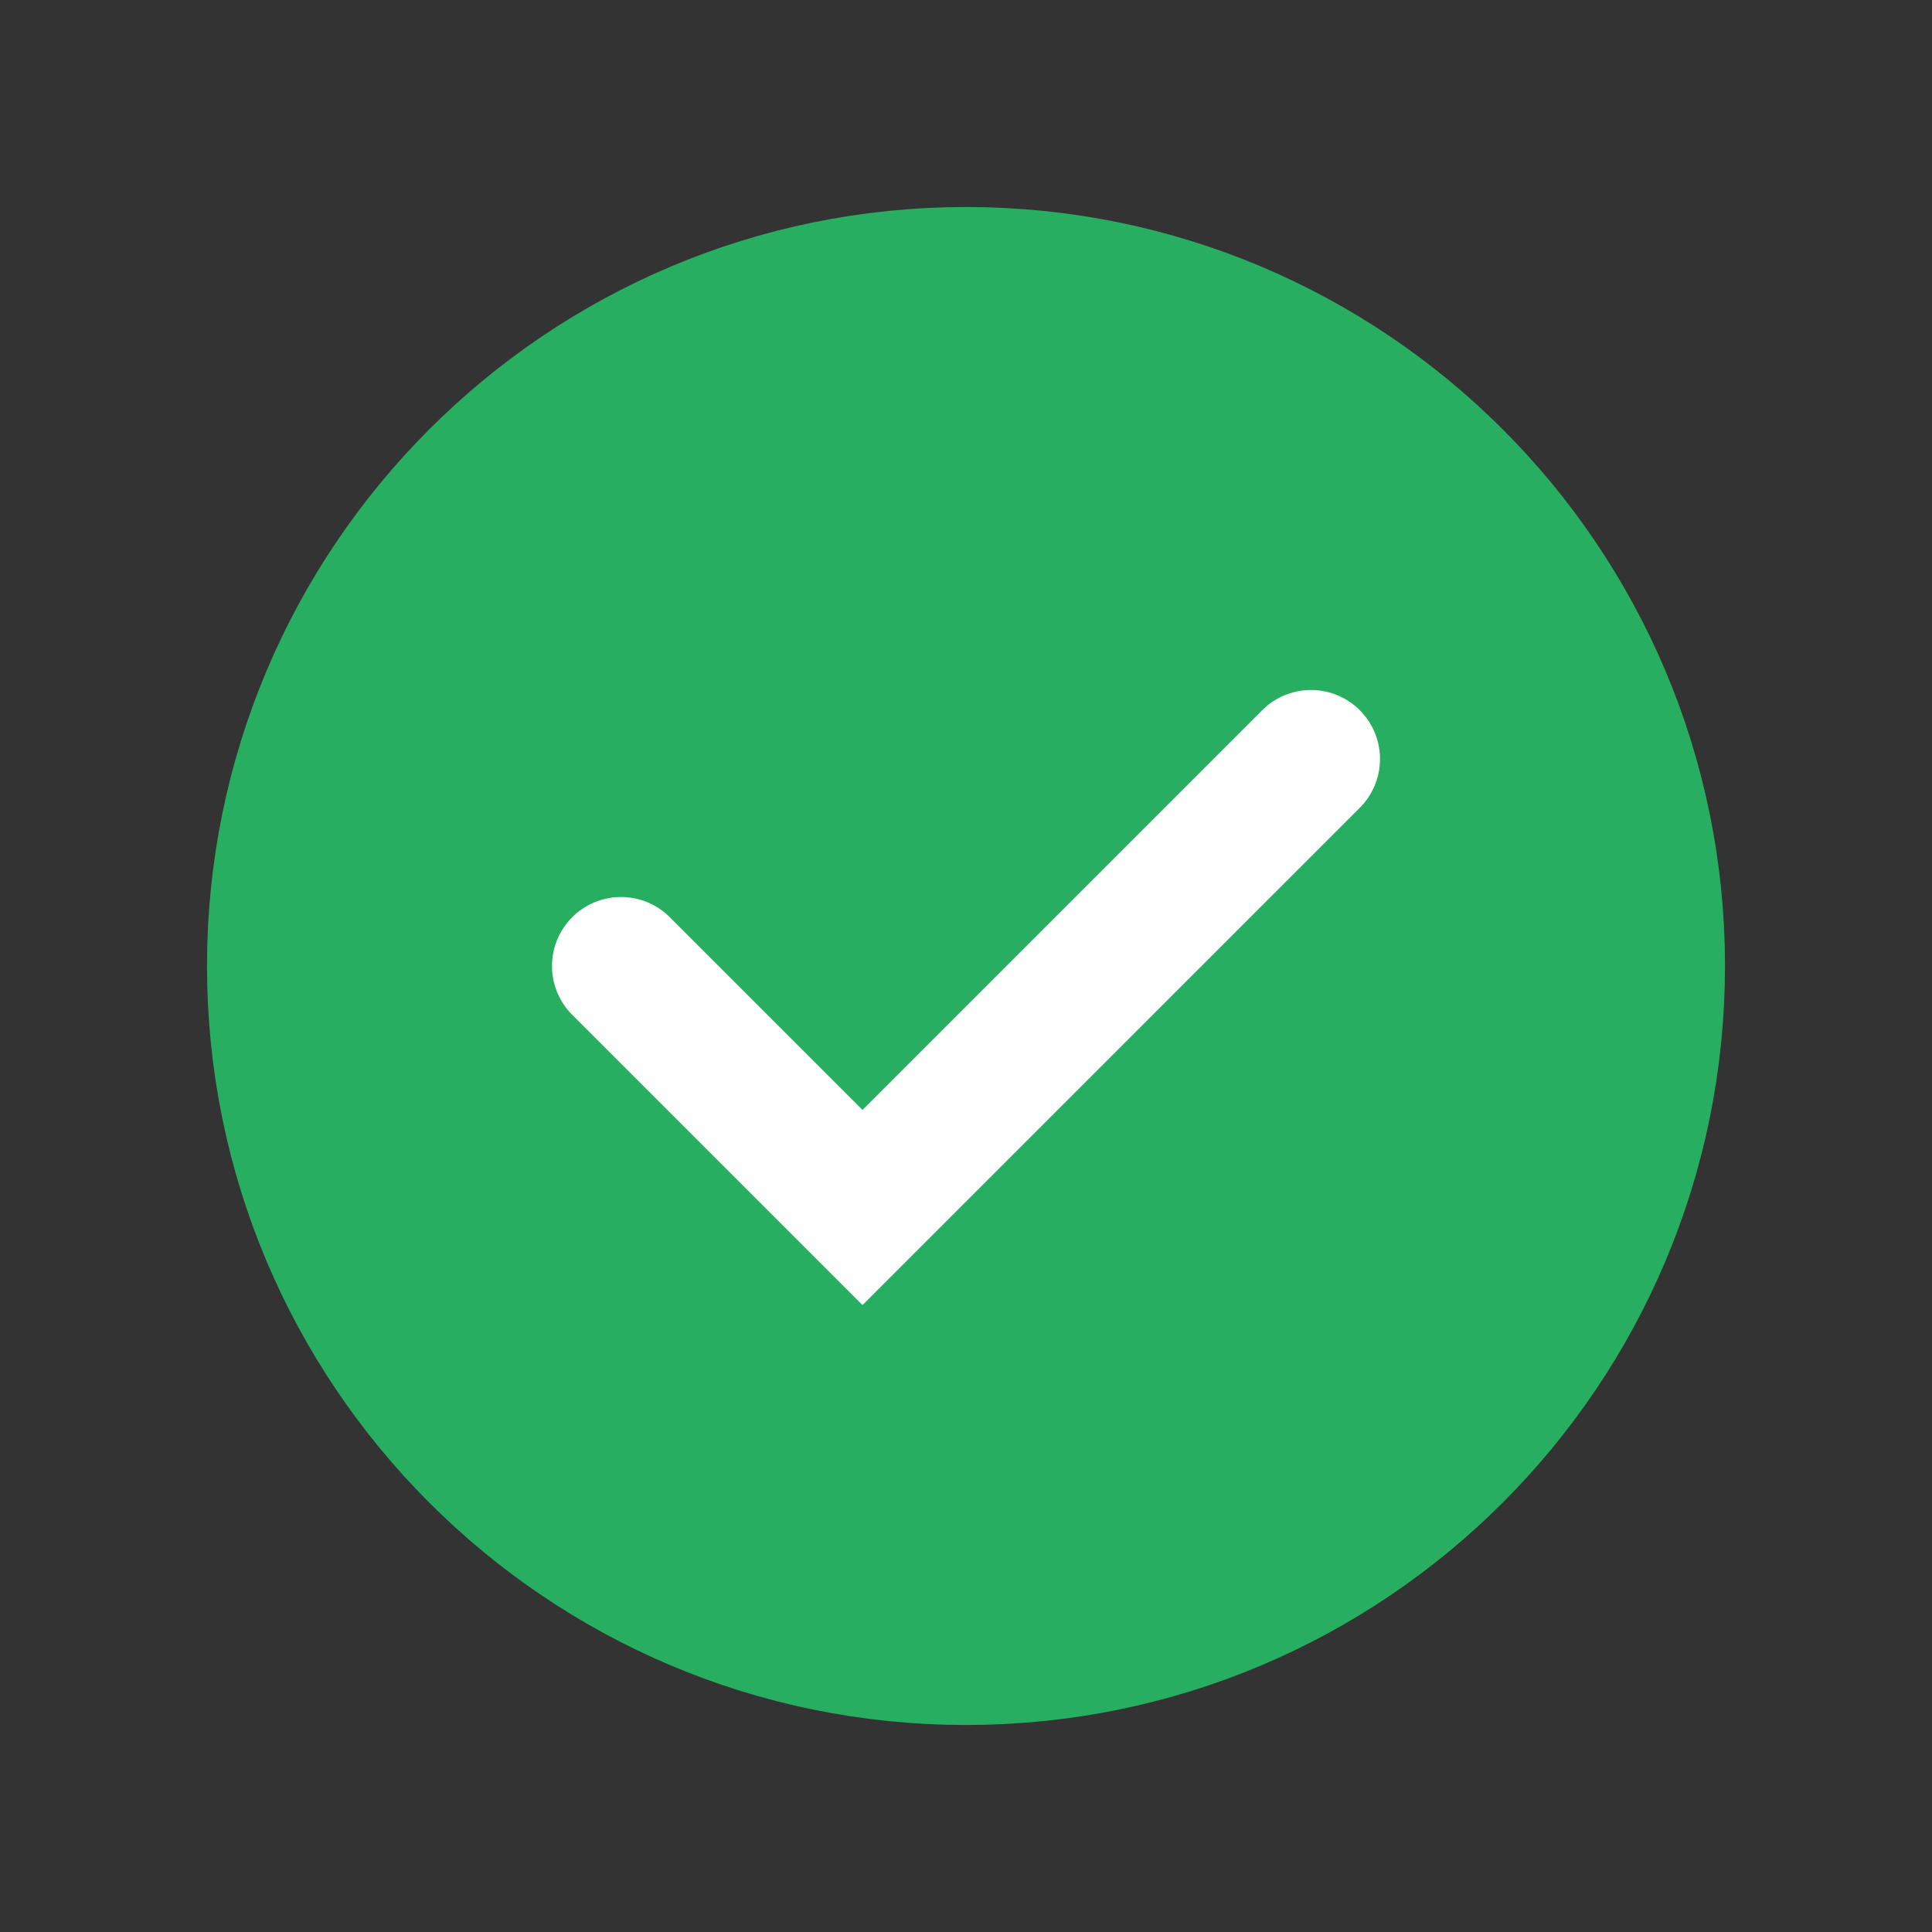 <svg width="28" height="28" viewBox="0 0 28 28" fill="none" xmlns="http://www.w3.org/2000/svg">
<rect x="0" y="0" width="28" height="28" fill="#333333" stroke="none"/>
<path d="M14 24C19.523 24 24 19.523 24 14C24 8.477 19.523 4 14 4C8.477 4 4 8.477 4 14C4 19.523 8.477 24 14 24Z" fill="#27AE60" stroke="#27AE60" stroke-width="2" stroke-linecap="round" stroke-linejoin="round"/>
<path d="M9 14L12.5 17.5L19 11" stroke="white" stroke-width="2" stroke-linecap="round"/>
</svg>
